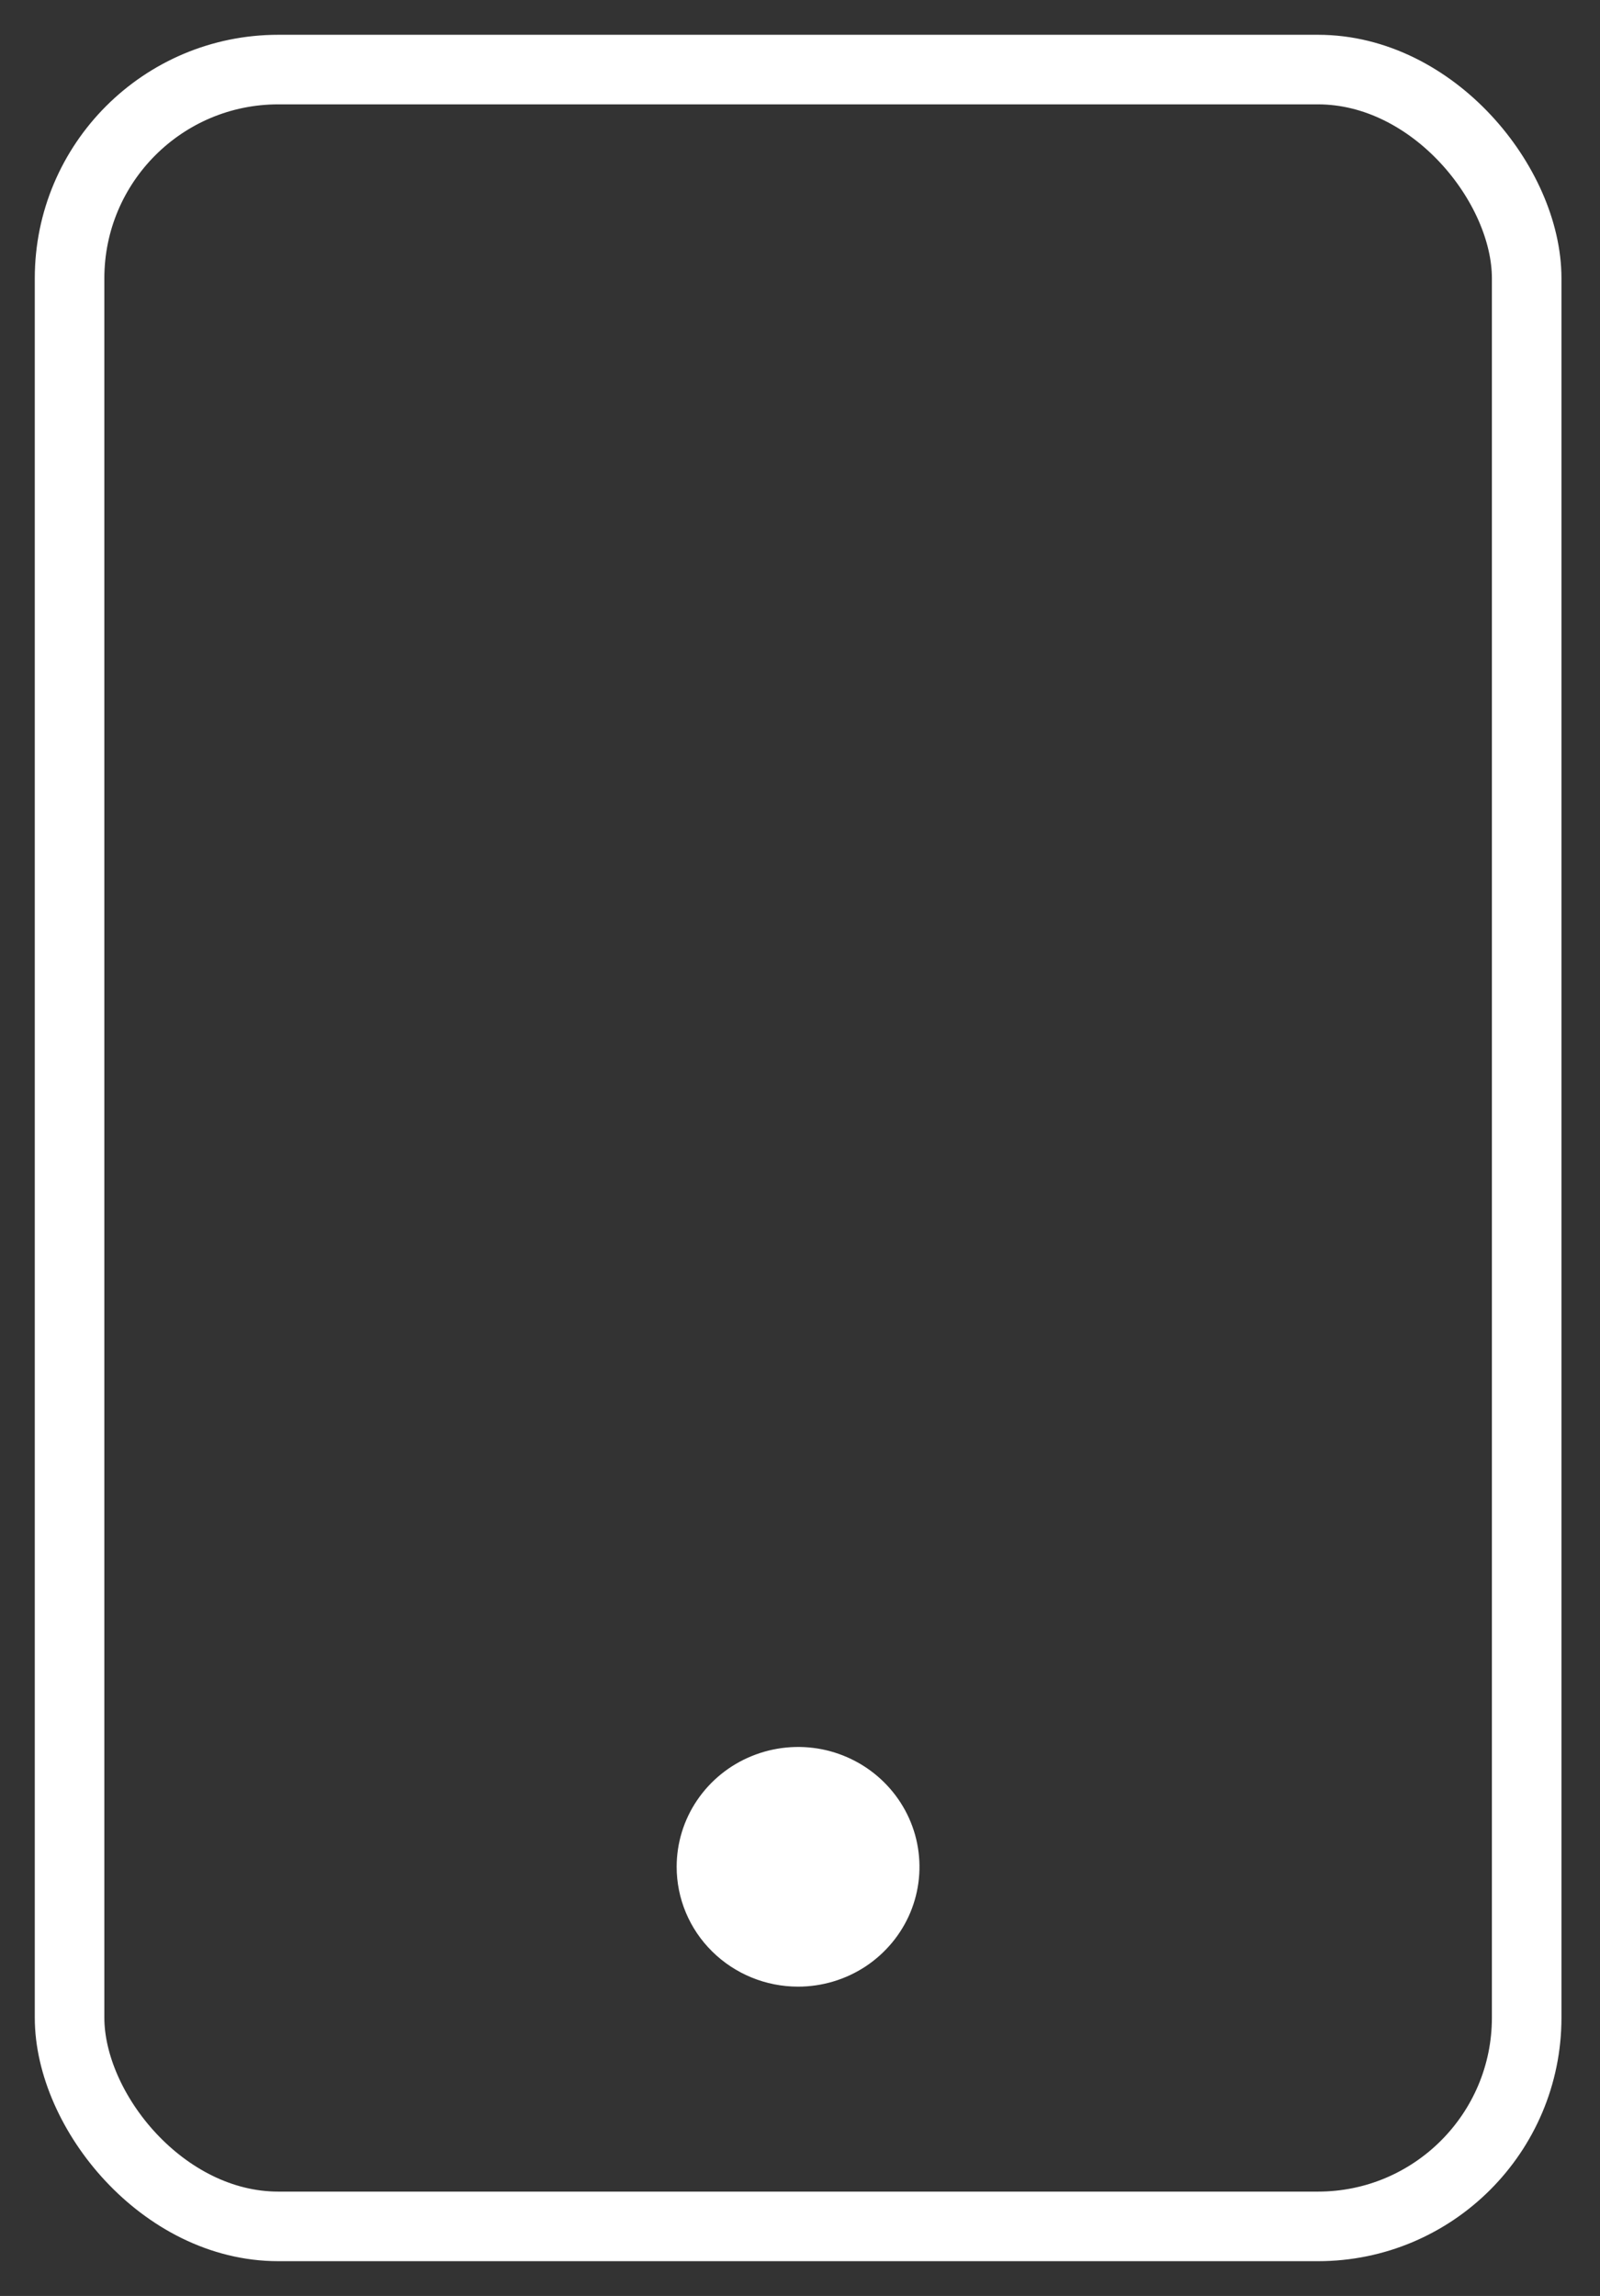 <svg width="23" height="33" viewBox="0 0 23 33" fill="none" xmlns="http://www.w3.org/2000/svg">
<rect x="0" y="0" width="23" height="33" fill="#333333" stroke="none"/>
<rect x="1" y="1" width="20.946" height="31" rx="3" stroke="white" stroke-linecap="round" stroke-linejoin="round"/>
<path d="M11.466 27.683C11.233 27.683 11.014 27.594 10.849 27.431C10.684 27.268 10.594 27.052 10.594 26.822C10.594 26.651 10.645 26.486 10.741 26.344C10.837 26.201 10.973 26.092 11.133 26.026C11.239 25.983 11.351 25.961 11.466 25.961C11.524 25.961 11.581 25.966 11.637 25.977C11.807 26.011 11.961 26.092 12.084 26.213C12.206 26.334 12.289 26.486 12.322 26.654C12.356 26.822 12.339 26.994 12.273 27.152C12.207 27.309 12.095 27.443 11.951 27.538C11.807 27.633 11.64 27.683 11.466 27.683Z" fill="white"/>
<path d="M11.472 28.554C11.009 28.554 10.565 28.372 10.238 28.049C9.91 27.726 9.727 27.288 9.727 26.832C9.727 26.491 9.829 26.158 10.021 25.875C10.213 25.592 10.485 25.371 10.804 25.241C11.123 25.11 11.474 25.076 11.813 25.142C12.151 25.209 12.462 25.373 12.706 25.614C12.95 25.855 13.117 26.162 13.184 26.496C13.251 26.83 13.217 27.176 13.085 27.491C12.953 27.805 12.729 28.074 12.442 28.264C12.155 28.453 11.817 28.554 11.472 28.554Z" fill="white"/>
</svg>
